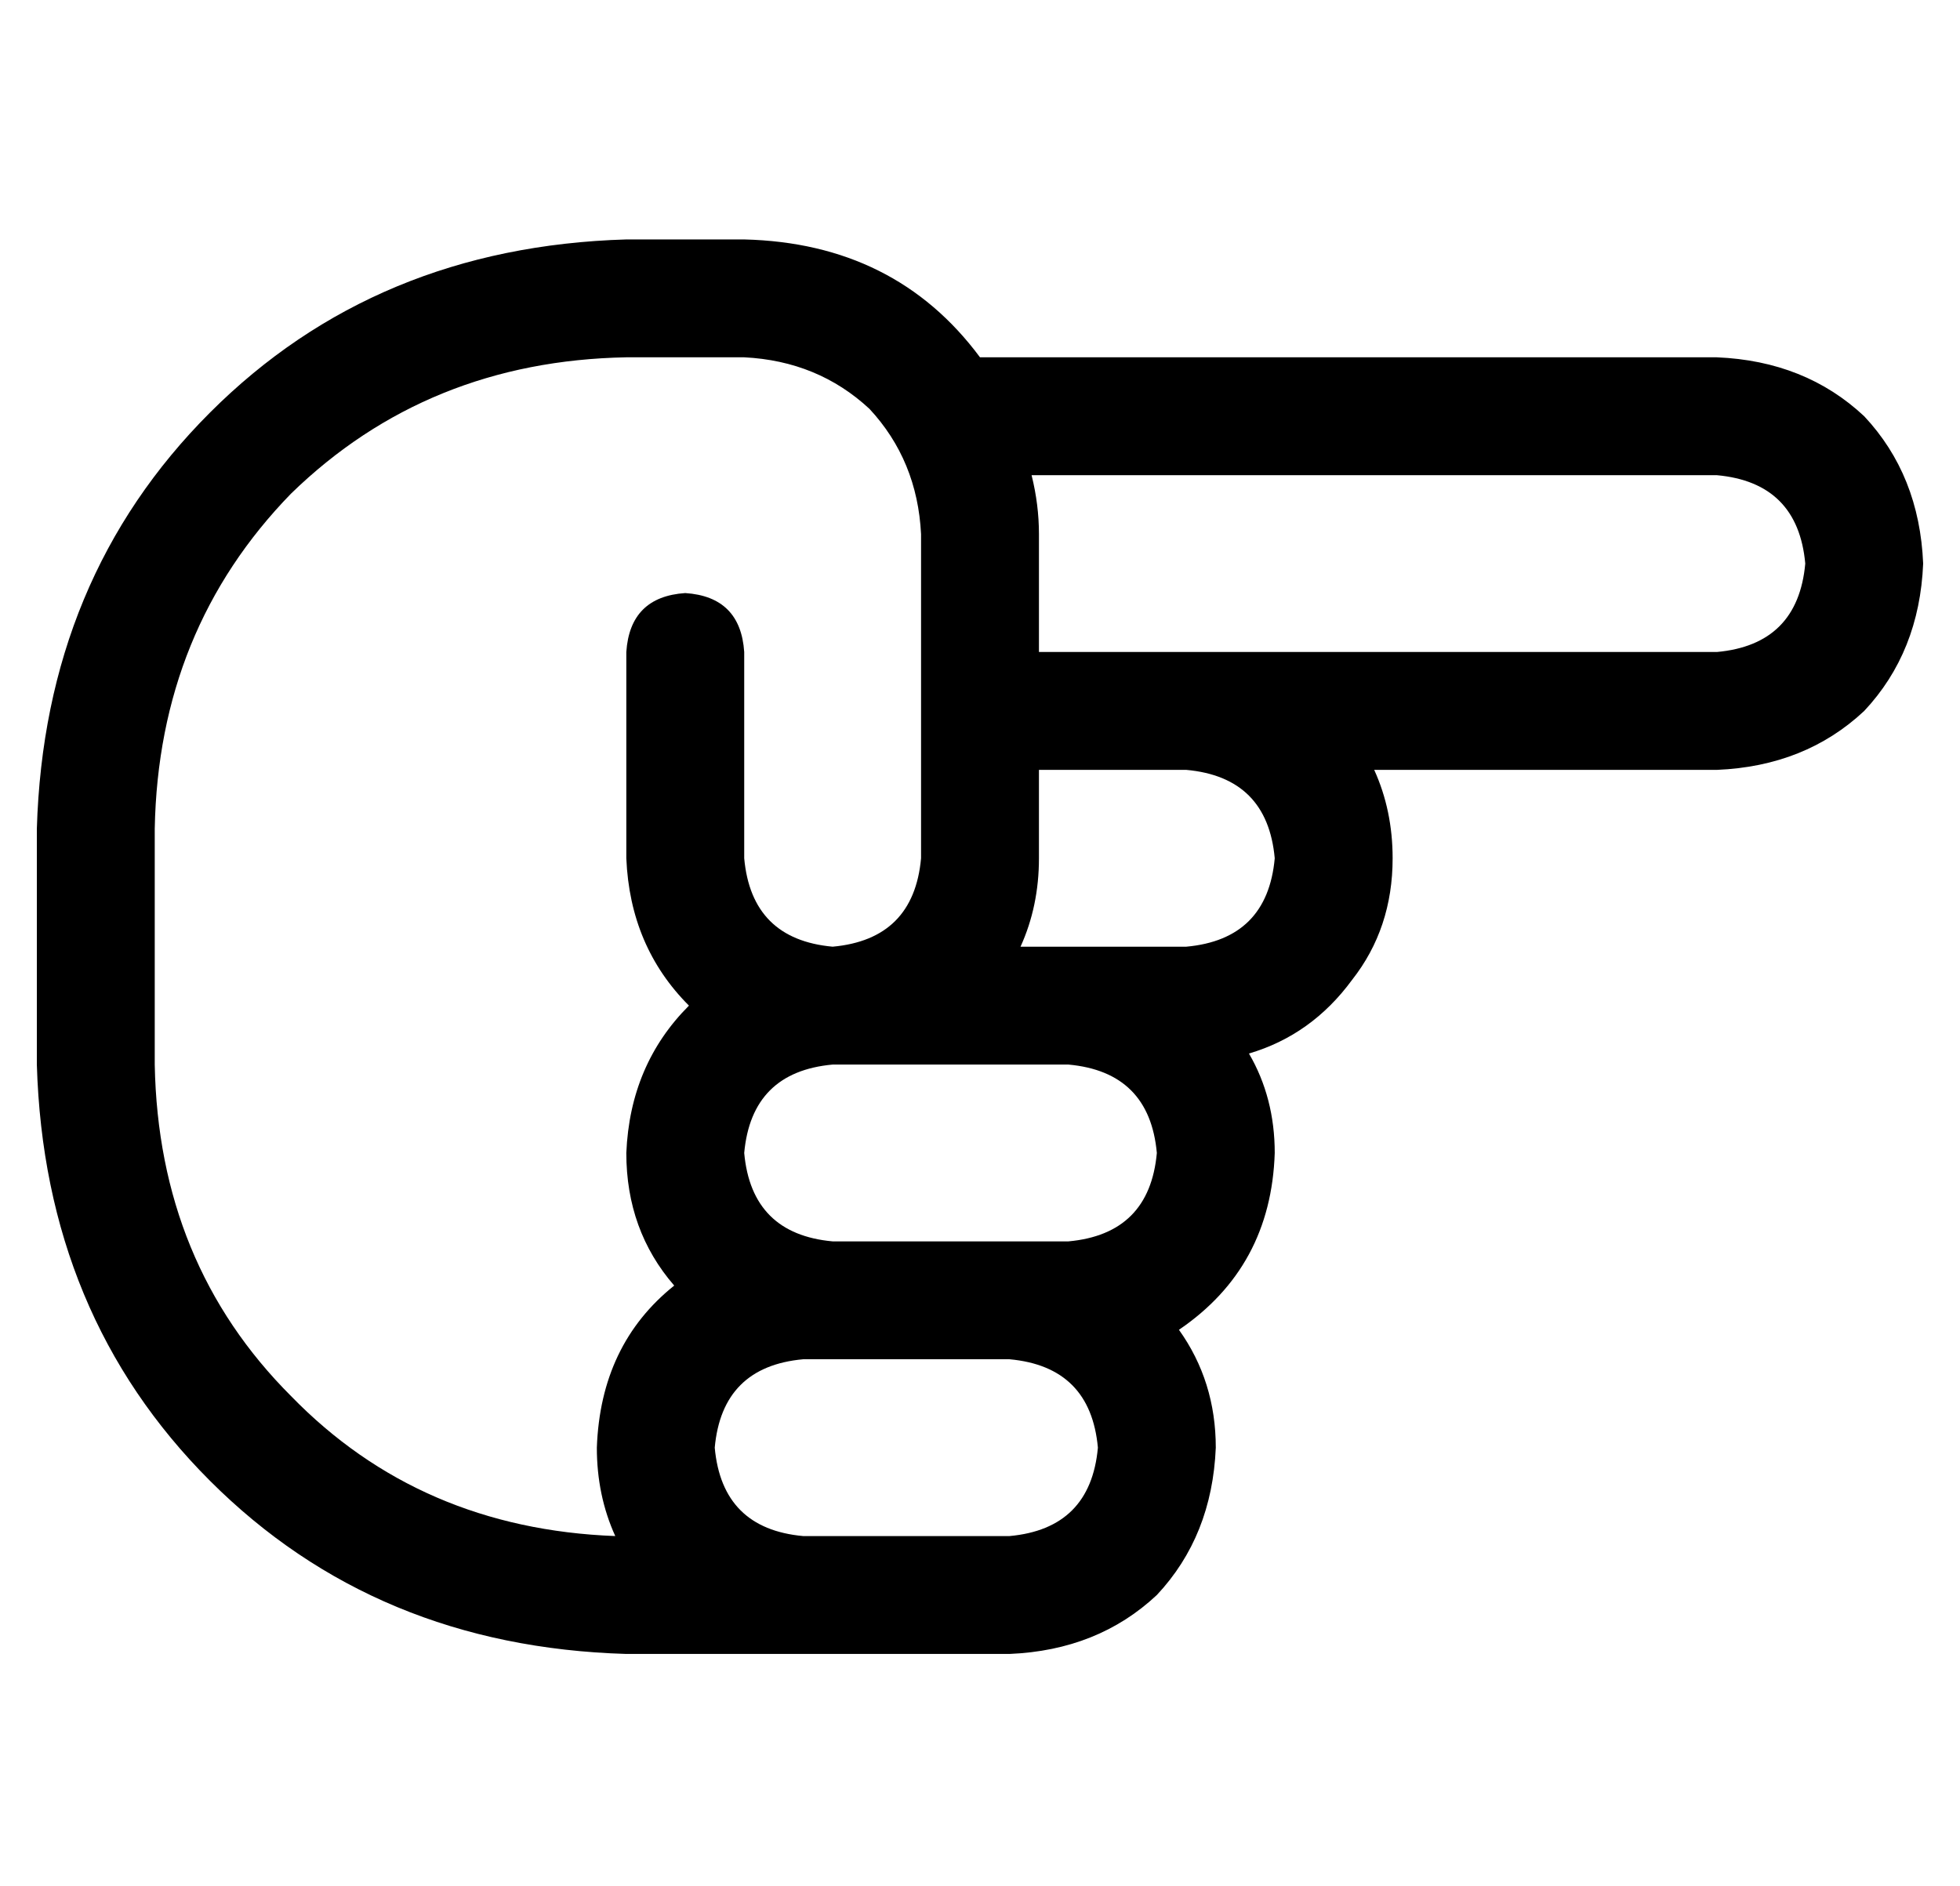 <?xml version="1.0" standalone="no"?>
<!DOCTYPE svg PUBLIC "-//W3C//DTD SVG 1.1//EN" "http://www.w3.org/Graphics/SVG/1.1/DTD/svg11.dtd" >
<svg xmlns="http://www.w3.org/2000/svg" xmlns:xlink="http://www.w3.org/1999/xlink" version="1.1" viewBox="-10 -40 532 512">
   <path fill="currentColor"
d="M456 89q22 2 24 24q-2 22 -24 24h-144h-40v-32v0q0 -8 -2 -16h186v0zM240 137v0v0v0v32v0v0v0v24v0q-2 22 -24 24v0v0q-22 -2 -24 -24v-56v0q-1 -15 -16 -16q-15 1 -16 16v56v0q1 24 17 40q-16 16 -17 40q0 21 13 36q-20 16 -21 44q0 13 5 24q-53 -2 -88 -38
q-36 -36 -37 -90v-64v0q1 -54 37 -91q37 -36 91 -37h32v0q20 1 34 14q13 14 14 34v32v0zM272 169h40h-40h40q22 2 24 24q-2 22 -24 24h-32v0v0v0h-13v0q5 -11 5 -24v-24v0zM363 169h93h-93h93q24 -1 40 -16q15 -16 16 -40q-1 -24 -16 -40q-16 -15 -40 -16h-200v0
q-23 -31 -64 -32h-32v0q-68 2 -113 47t-47 113v64v0q2 68 47 113t113 47h48h56q24 -1 40 -16q15 -16 16 -40q0 -18 -10 -32q25 -17 26 -48q0 -15 -7 -27q17 -5 28 -20q11 -14 11 -33q0 -13 -5 -24v0zM240 249h40h-40h40q22 2 24 24q-2 22 -24 24h-16h-48q-22 -2 -24 -24
q2 -22 24 -24v0v0h24v0zM240 377h-32h32h-32q-22 -2 -24 -24q2 -22 24 -24h8h48q22 2 24 24q-2 22 -24 24h-24v0z" />
</svg>
